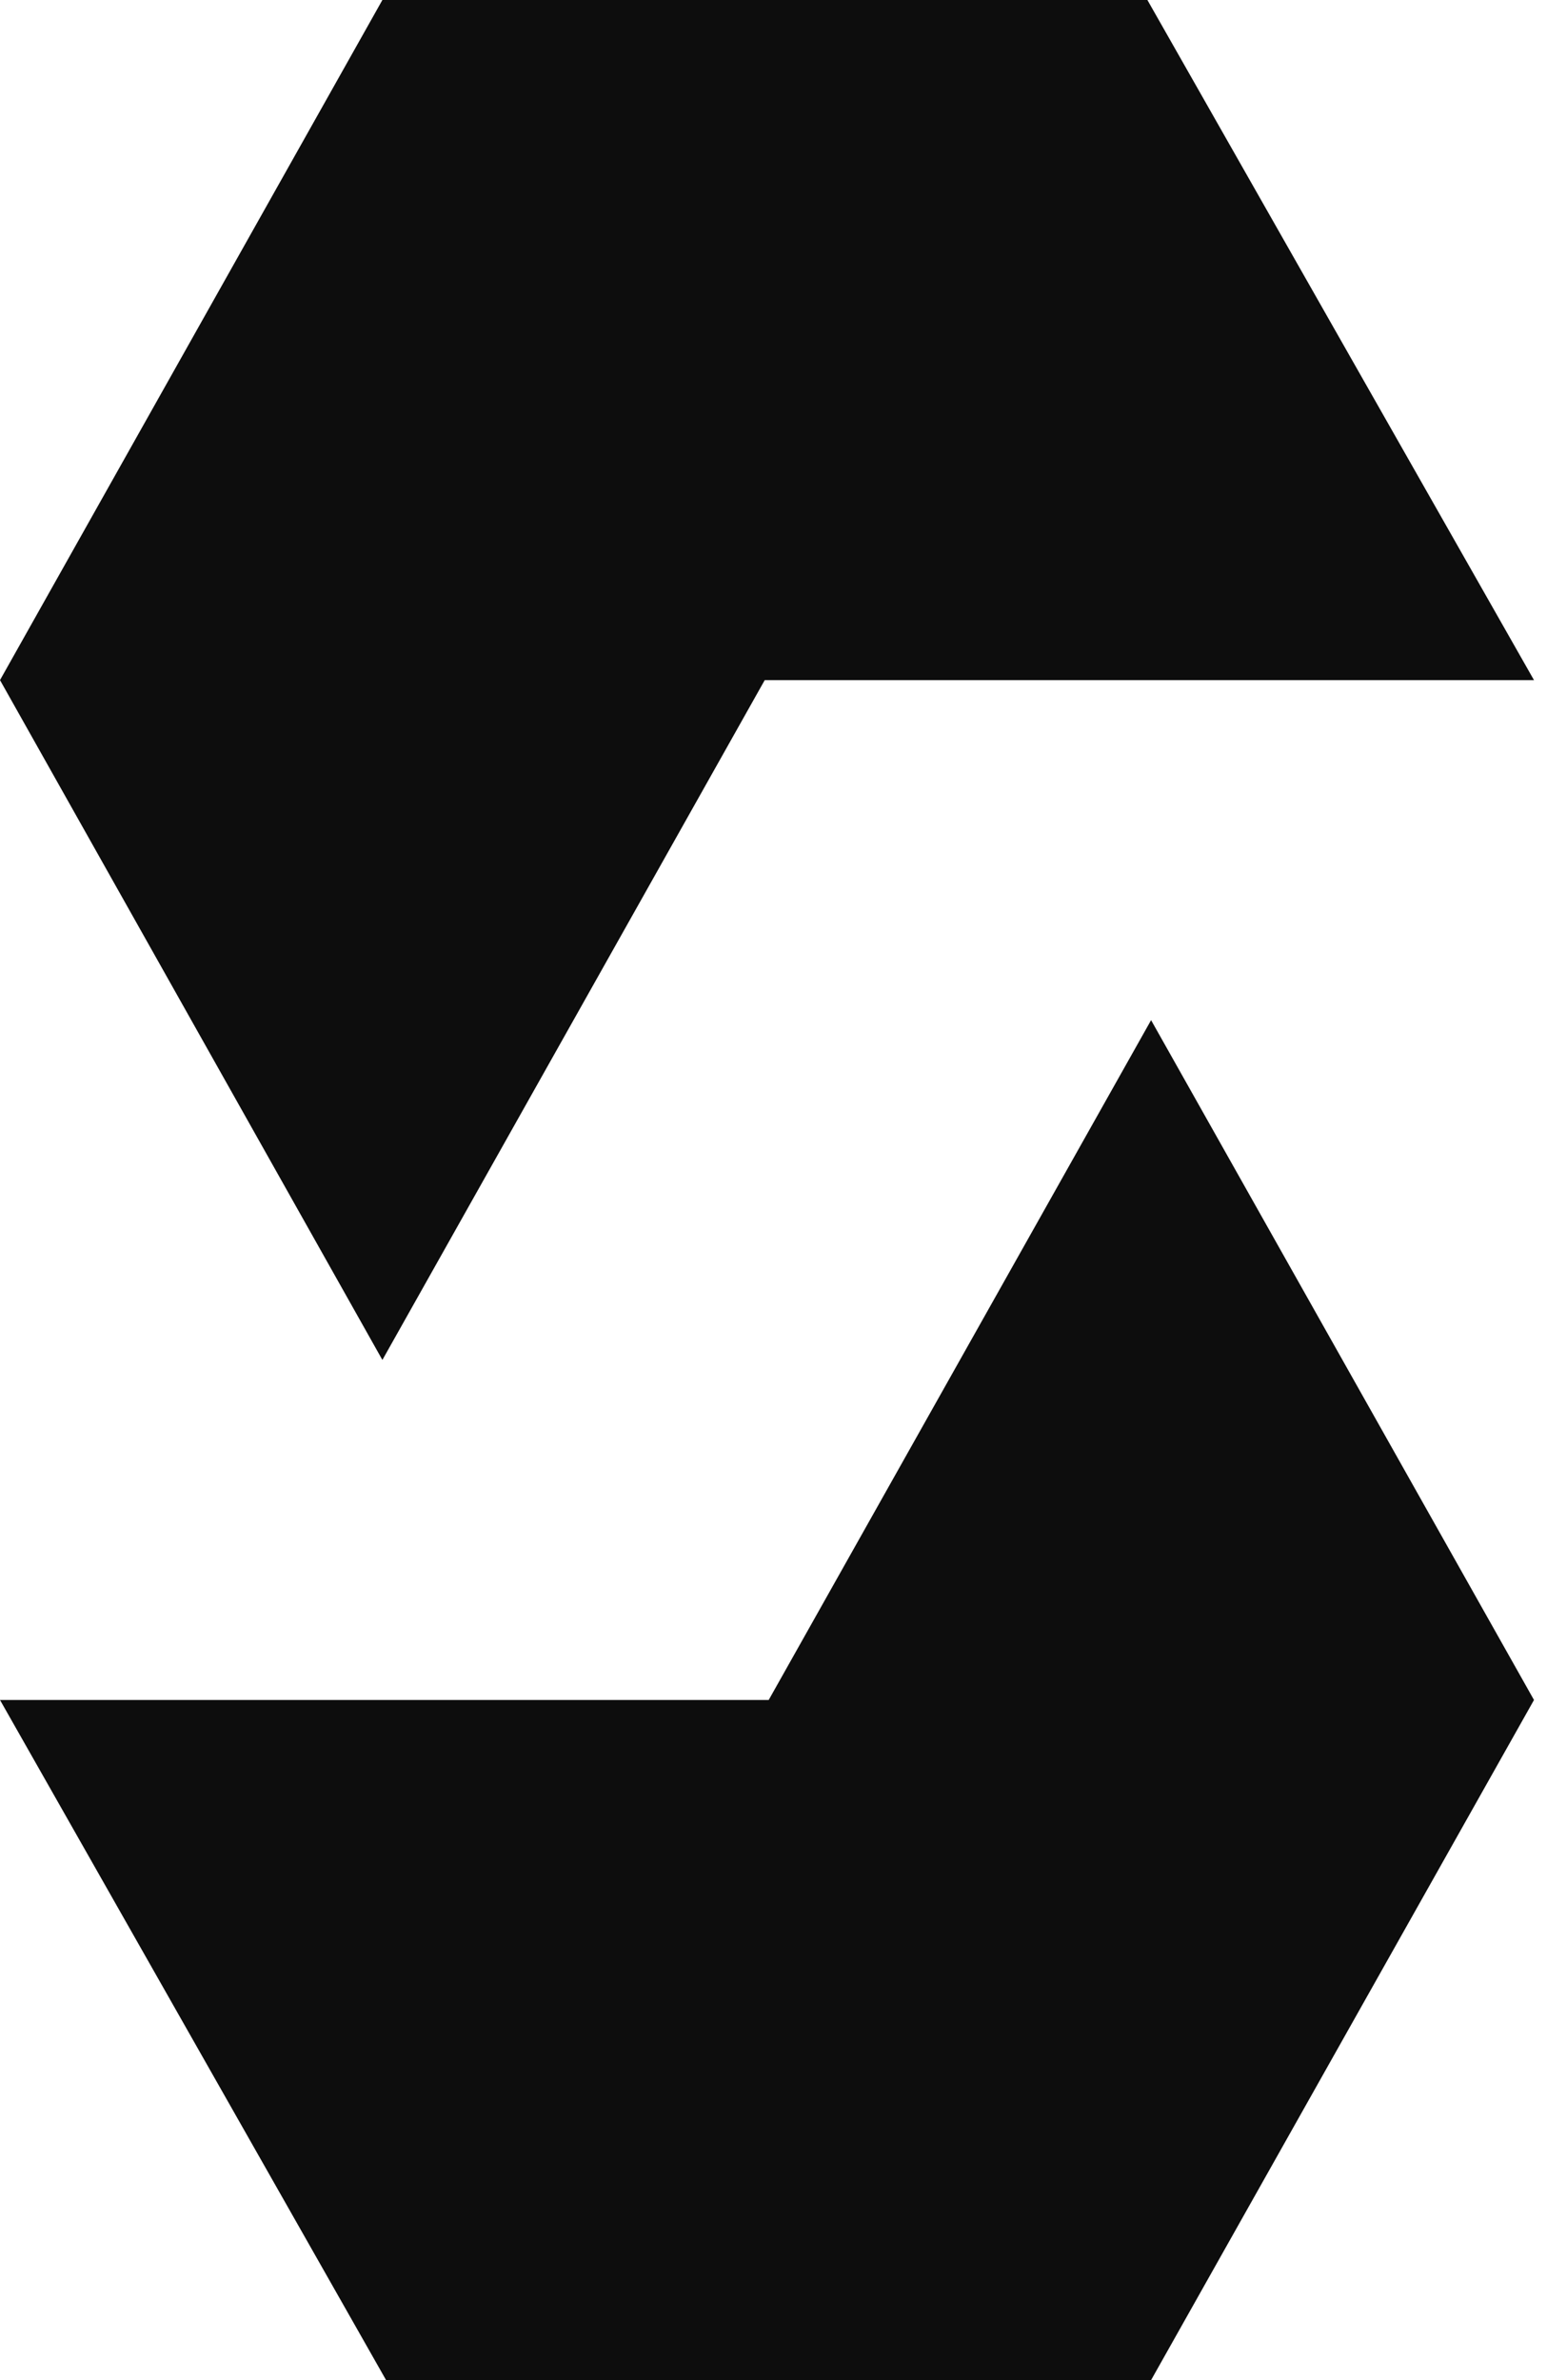 <svg width="39" height="60" viewBox="0 0 39 60" fill="none" xmlns="http://www.w3.org/2000/svg">
<g clip-path="url(#clip0_95_480)">
<path d="M9.64 34.283L0 17.145L9.64 0H28.926L38.672 17.145H19.279L9.64 34.283ZM38.672 42.855L29.019 25.717L19.379 42.855H0L9.733 60H29.019L38.672 42.855Z" fill="#0D0D0D"/>
</g>
<defs>
<clipPath id="clip0_95_480">
<rect width="38.672" height="60" fill="white"/>
</clipPath>
</defs>
</svg>

